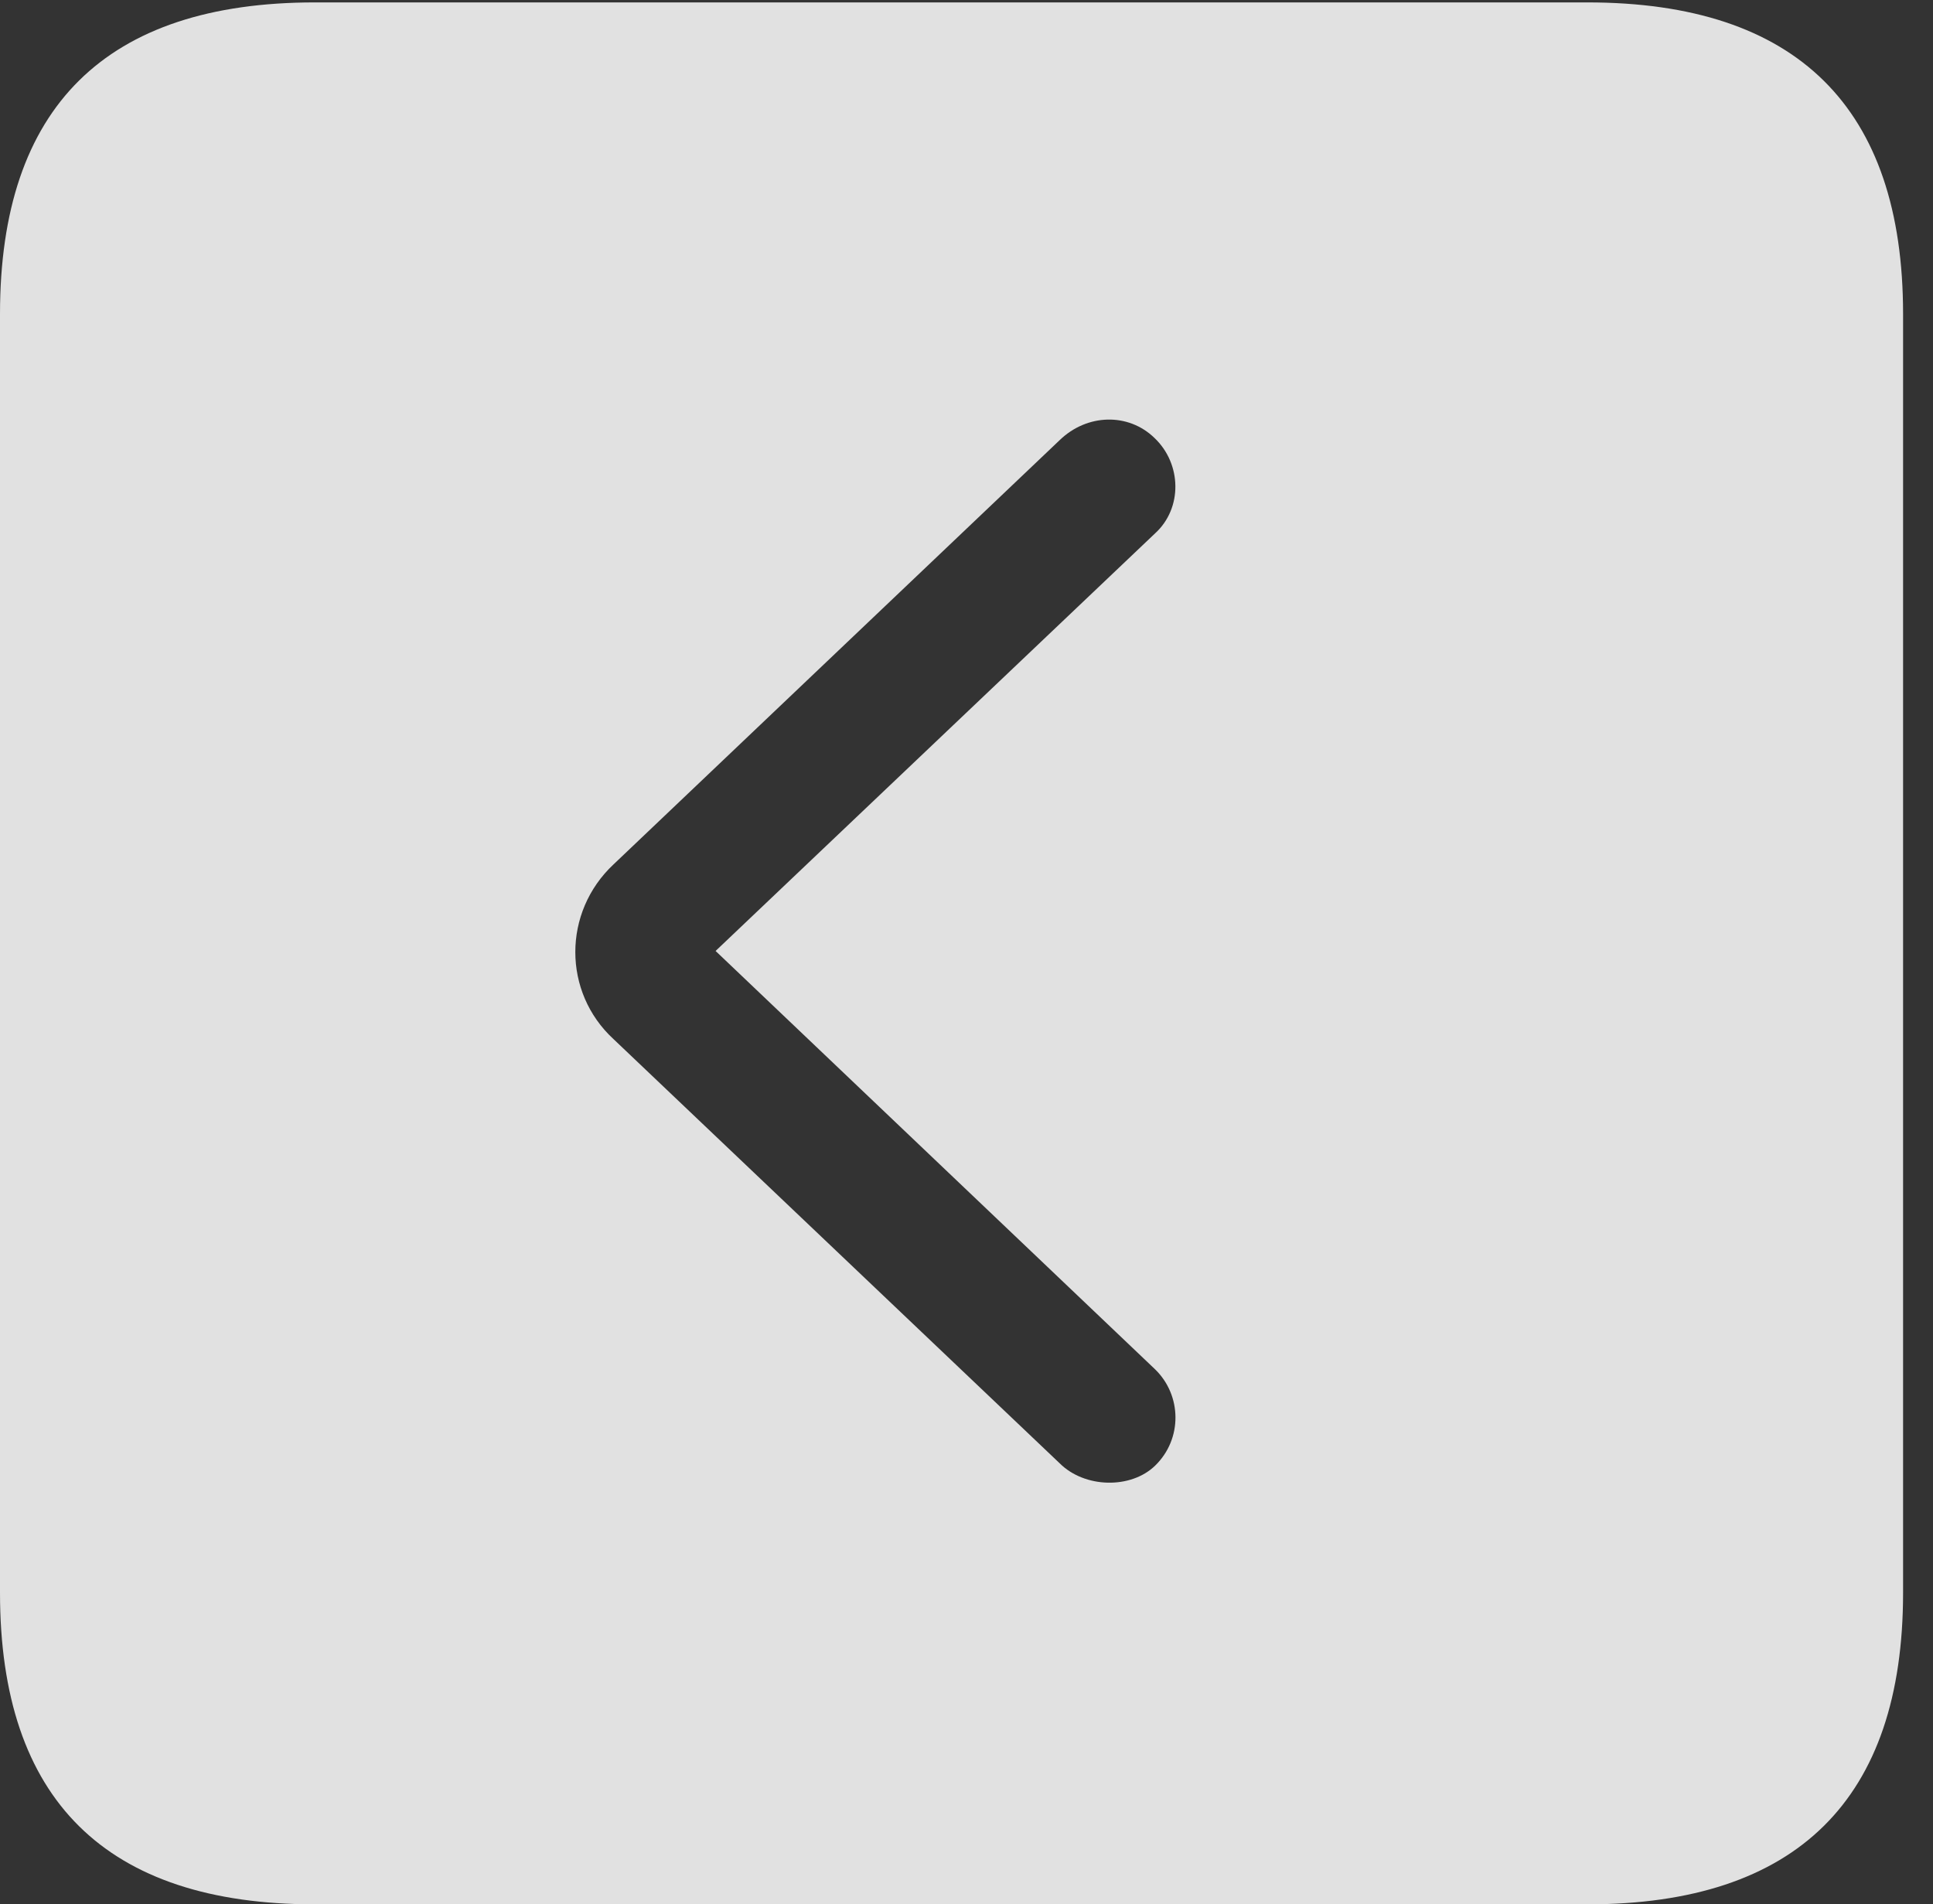 <?xml version="1.0" encoding="UTF-8"?>
<!--Generator: Apple Native CoreSVG 232.5-->
<!DOCTYPE svg
PUBLIC "-//W3C//DTD SVG 1.1//EN"
       "http://www.w3.org/Graphics/SVG/1.1/DTD/svg11.dtd">
<svg version="1.1" xmlns="http://www.w3.org/2000/svg" xmlns:xlink="http://www.w3.org/1999/xlink" width="23.32" height="22.979">
 <rect width="100%" height="100%" fill="#333333" stroke="none"/>
 <g>
  <rect height="22.979" opacity="0" width="23.32" x="0" y="0"/>
  <path d="M22.959 3.789L22.959 19.219C22.959 21.709 21.68 22.979 19.15 22.979L3.799 22.979C1.279 22.979 0 21.719 0 19.219L0 3.789C0 1.289 1.279 0.029 3.799 0.029L19.15 0.029C21.68 0.029 22.959 1.299 22.959 3.789ZM12.783 5.312L7.402 10.43C6.787 11.006 6.787 11.973 7.402 12.539L12.783 17.656C13.086 17.959 13.643 17.969 13.935 17.686C14.268 17.363 14.258 16.836 13.935 16.523L8.633 11.475L13.935 6.436C14.268 6.133 14.258 5.596 13.926 5.283C13.613 4.98 13.115 4.99 12.783 5.312Z" fill="#ffffff" fill-opacity="0.85"/>
 </g>
</svg>
